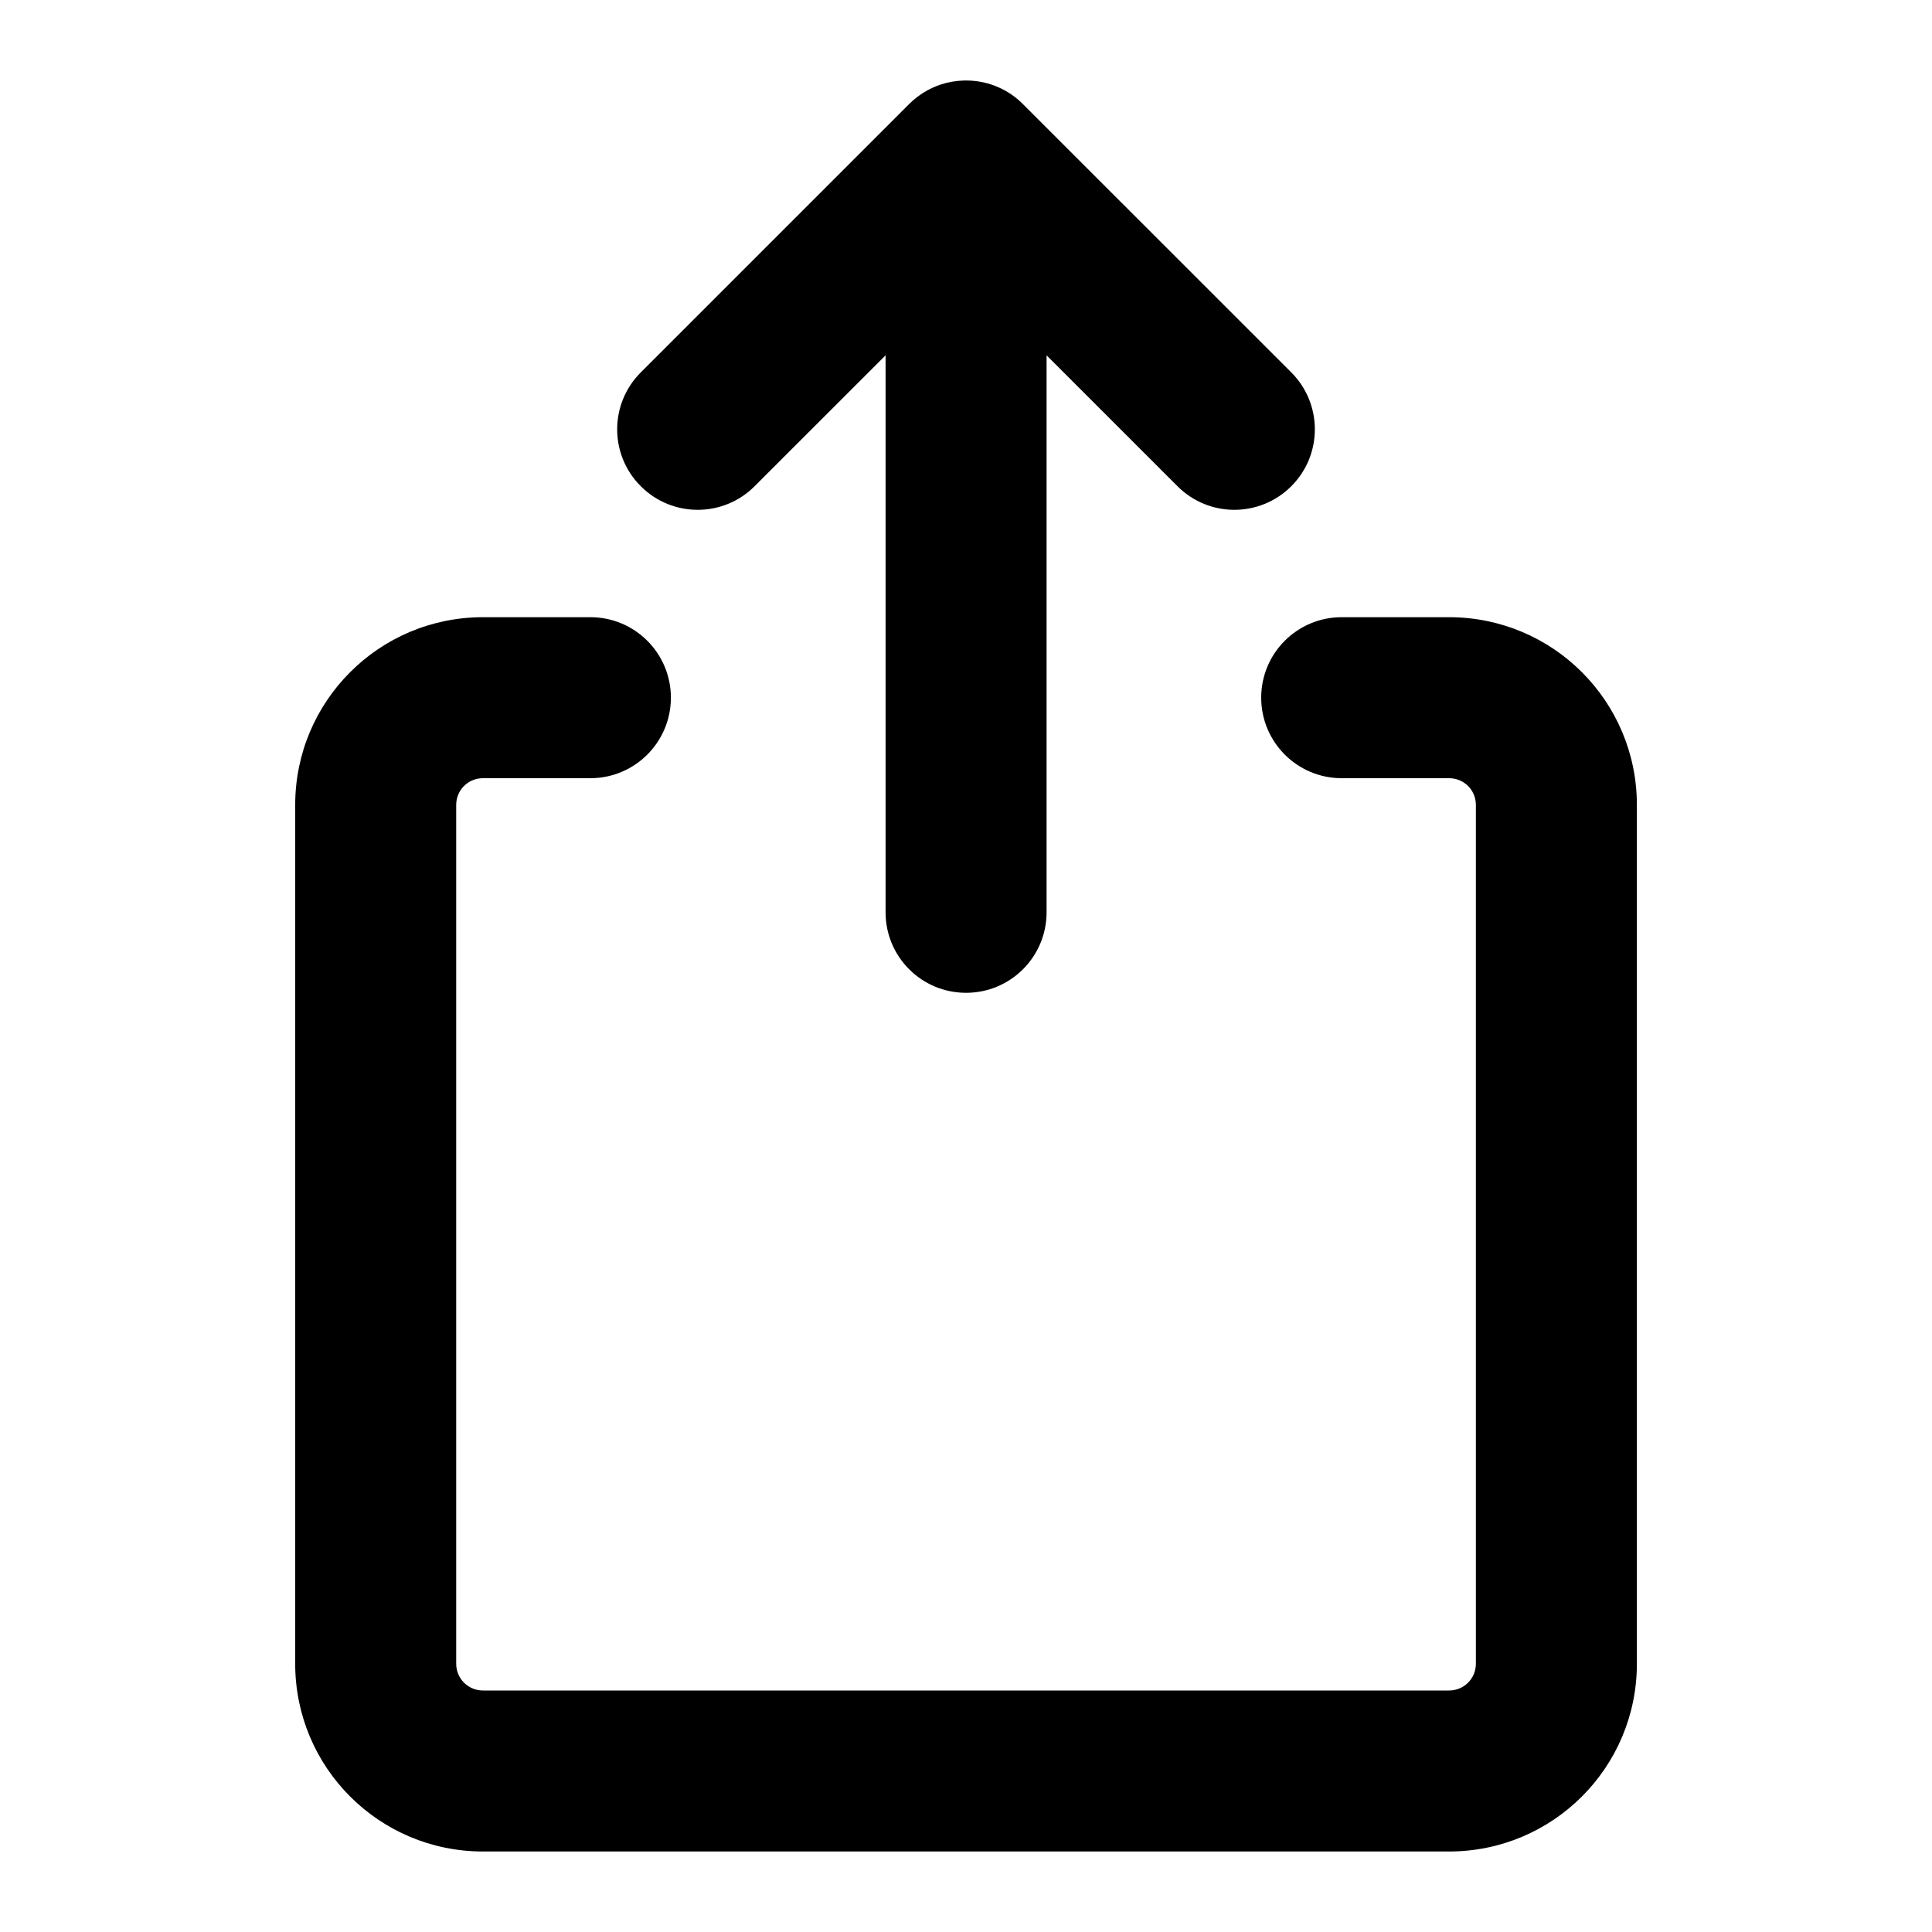 <svg width="24" height="24" viewBox="0 0 24 24" fill="none" xmlns="http://www.w3.org/2000/svg">
<path d="M11.683 1.051C11.541 1.099 11.407 1.179 11.293 1.293L7.96 4.626C7.569 5.017 7.569 5.65 7.96 6.04C8.35 6.431 8.984 6.431 9.374 6.04L11.001 4.414V11.333C11.001 11.886 11.448 12.333 12.001 12.333C12.553 12.333 13.001 11.886 13.001 11.333V4.414L14.627 6.04C15.017 6.431 15.65 6.431 16.041 6.04C16.431 5.65 16.431 5.017 16.041 4.626L12.718 1.304C12.537 1.116 12.282 1 12.001 1C11.993 1 11.985 1 11.977 1C11.874 1.003 11.776 1.02 11.683 1.051Z" fill="black"/>
<path d="M6 9.667C5.815 9.667 5.667 9.814 5.667 10V20.667C5.667 20.852 5.815 21 6 21H18C18.186 21 18.334 20.852 18.334 20.667V10C18.334 9.814 18.186 9.667 18 9.667H16.667C16.115 9.667 15.667 9.219 15.667 8.667C15.667 8.114 16.115 7.667 16.667 7.667H18C19.29 7.667 20.334 8.71 20.334 10V20.667C20.334 21.957 19.29 23 18 23H6C4.71 23 3.667 21.957 3.667 20.667V10C3.667 8.71 4.71 7.667 6 7.667H7.334C7.886 7.667 8.334 8.114 8.334 8.667C8.334 9.219 7.886 9.667 7.334 9.667H6Z" fill="black"/>
</svg>
